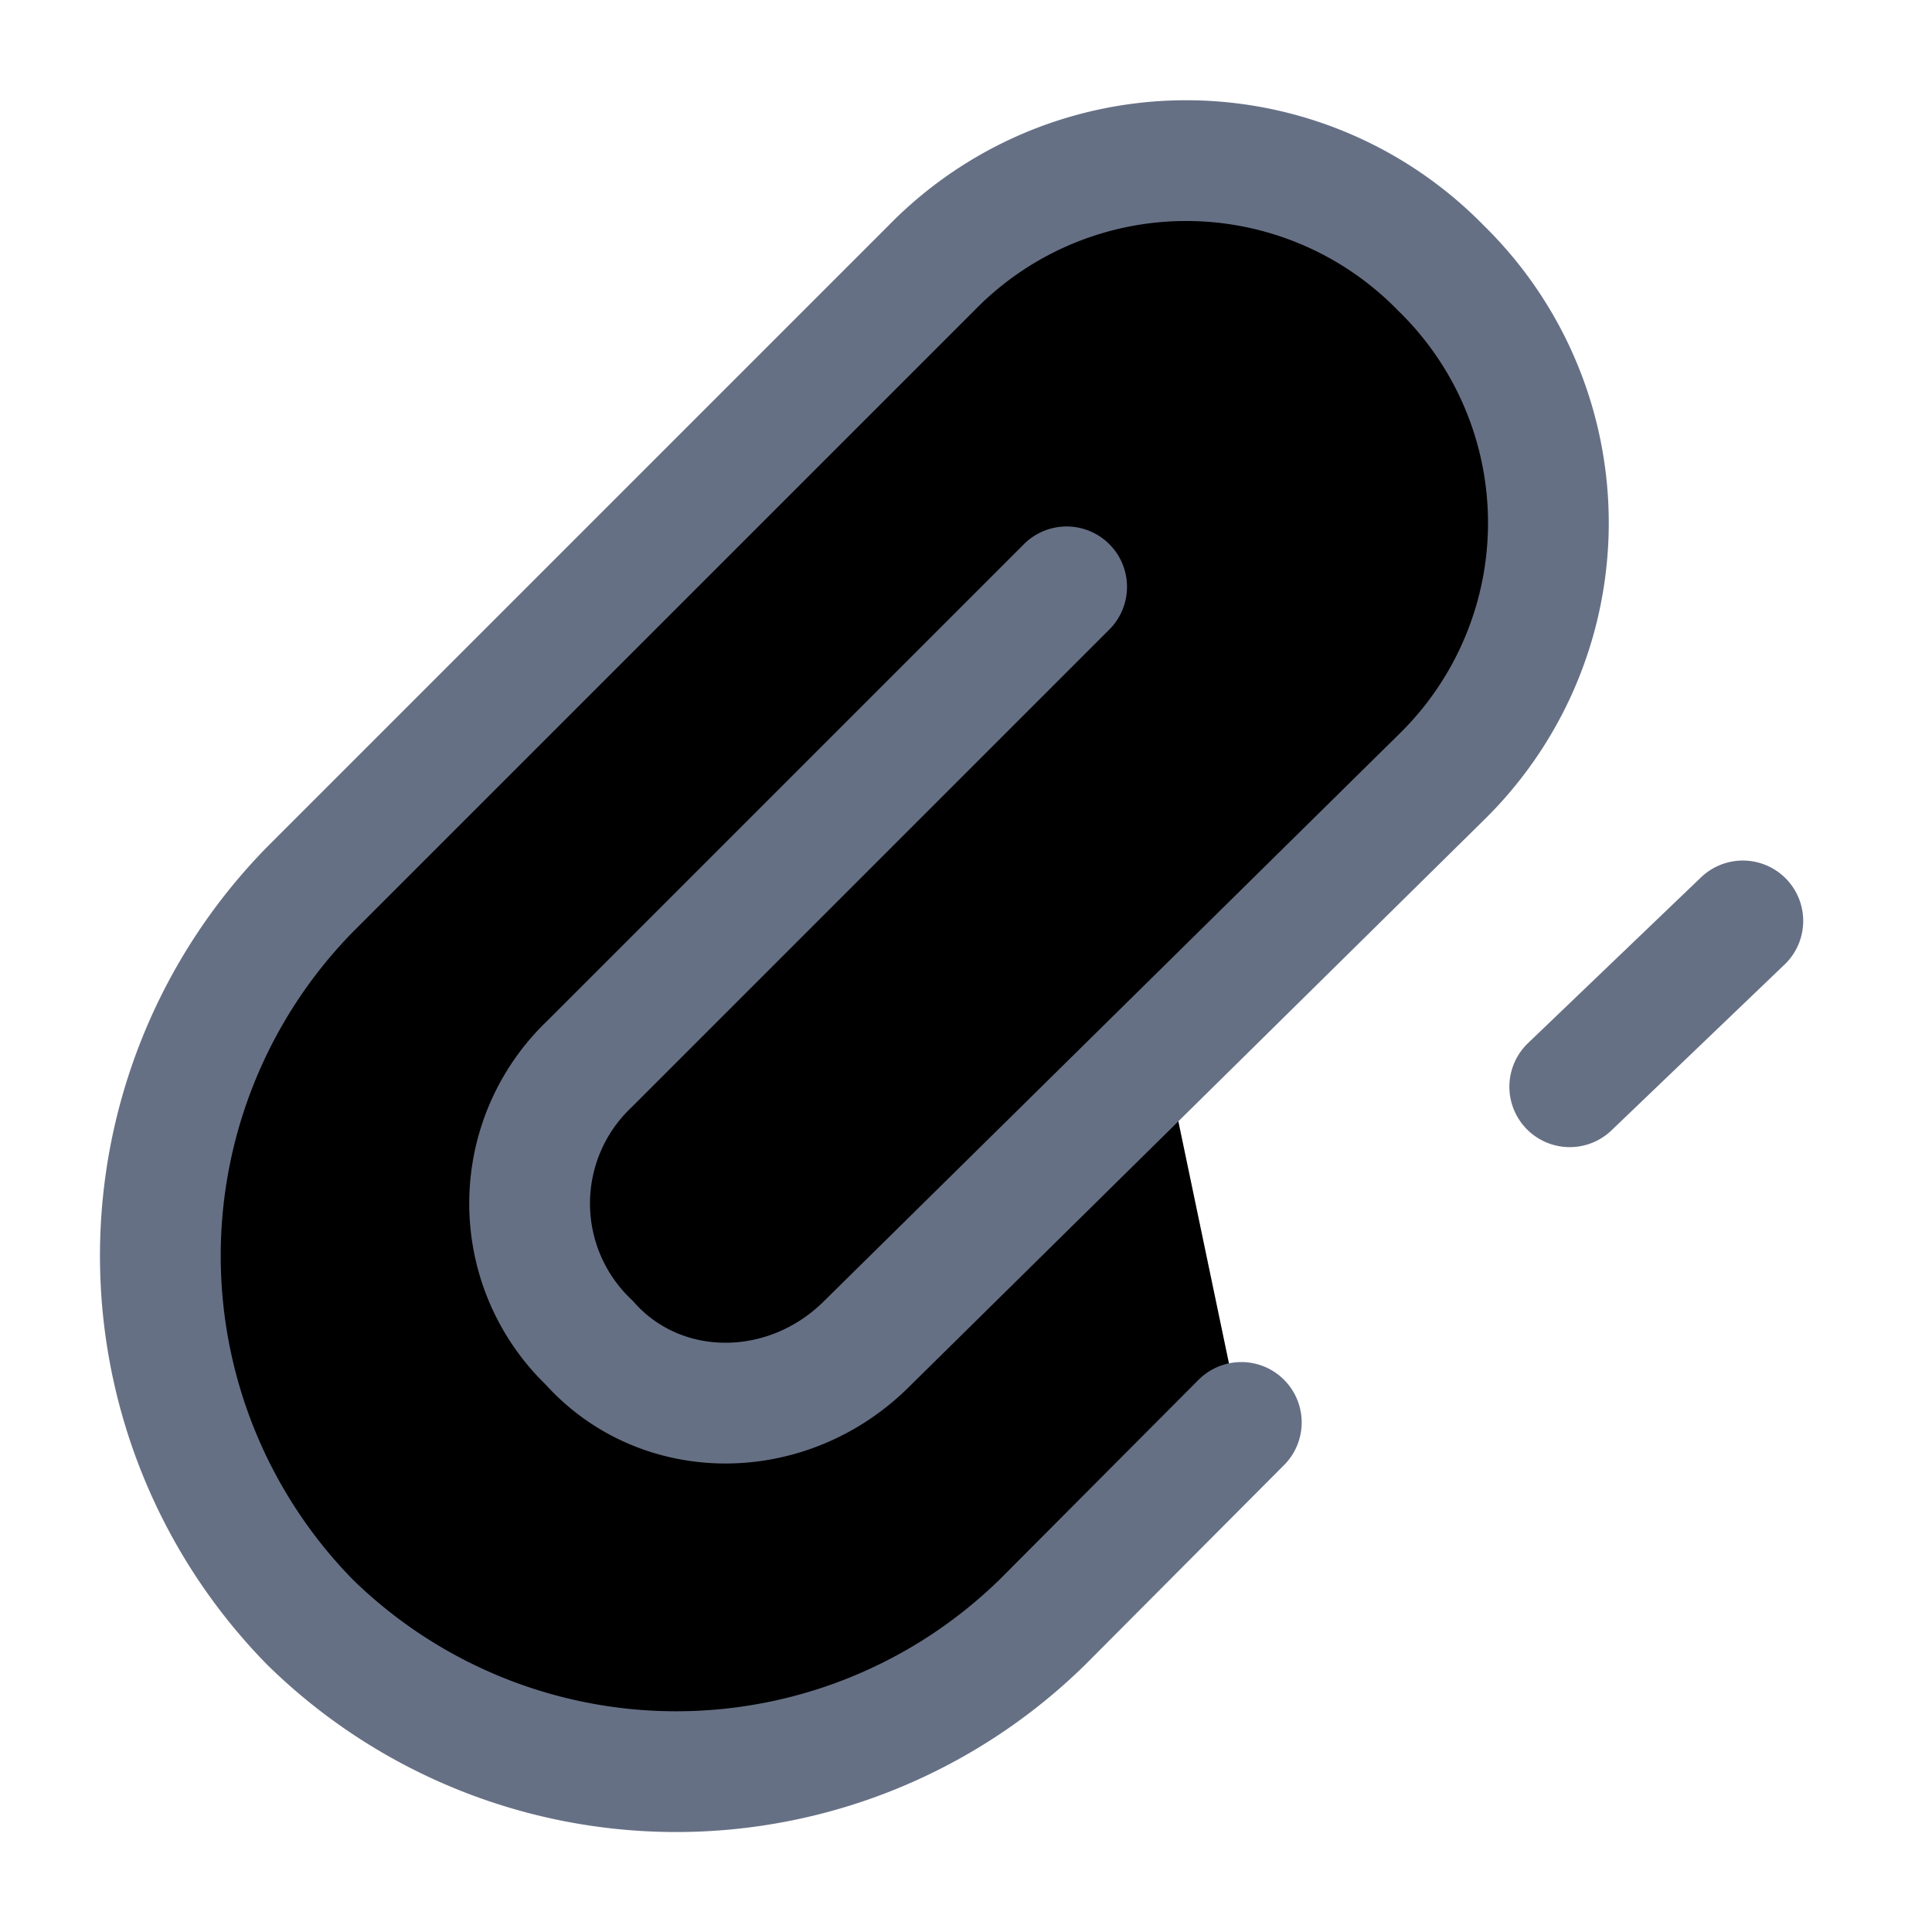 <svg viewBox="0 0 24 24" focusable="false"><path d="M21.65 11.44L19.5 13.5m-6.25-6.21l-5.93 5.93a2.39 2.39 0 000 3.46c.89 1 2.47 1 3.46 0l7.12-7.02a4.42 4.42 0 000-6.33 4.42 4.42 0 00-6.33 0l-7.72 7.72a6.5 6.5 0 000 9.1 6.5 6.5 0 009.1 0l2.47-2.48" stroke-linecap="round" stroke-linejoin="round" stroke-width="1.5" stroke="#667085" /></svg>